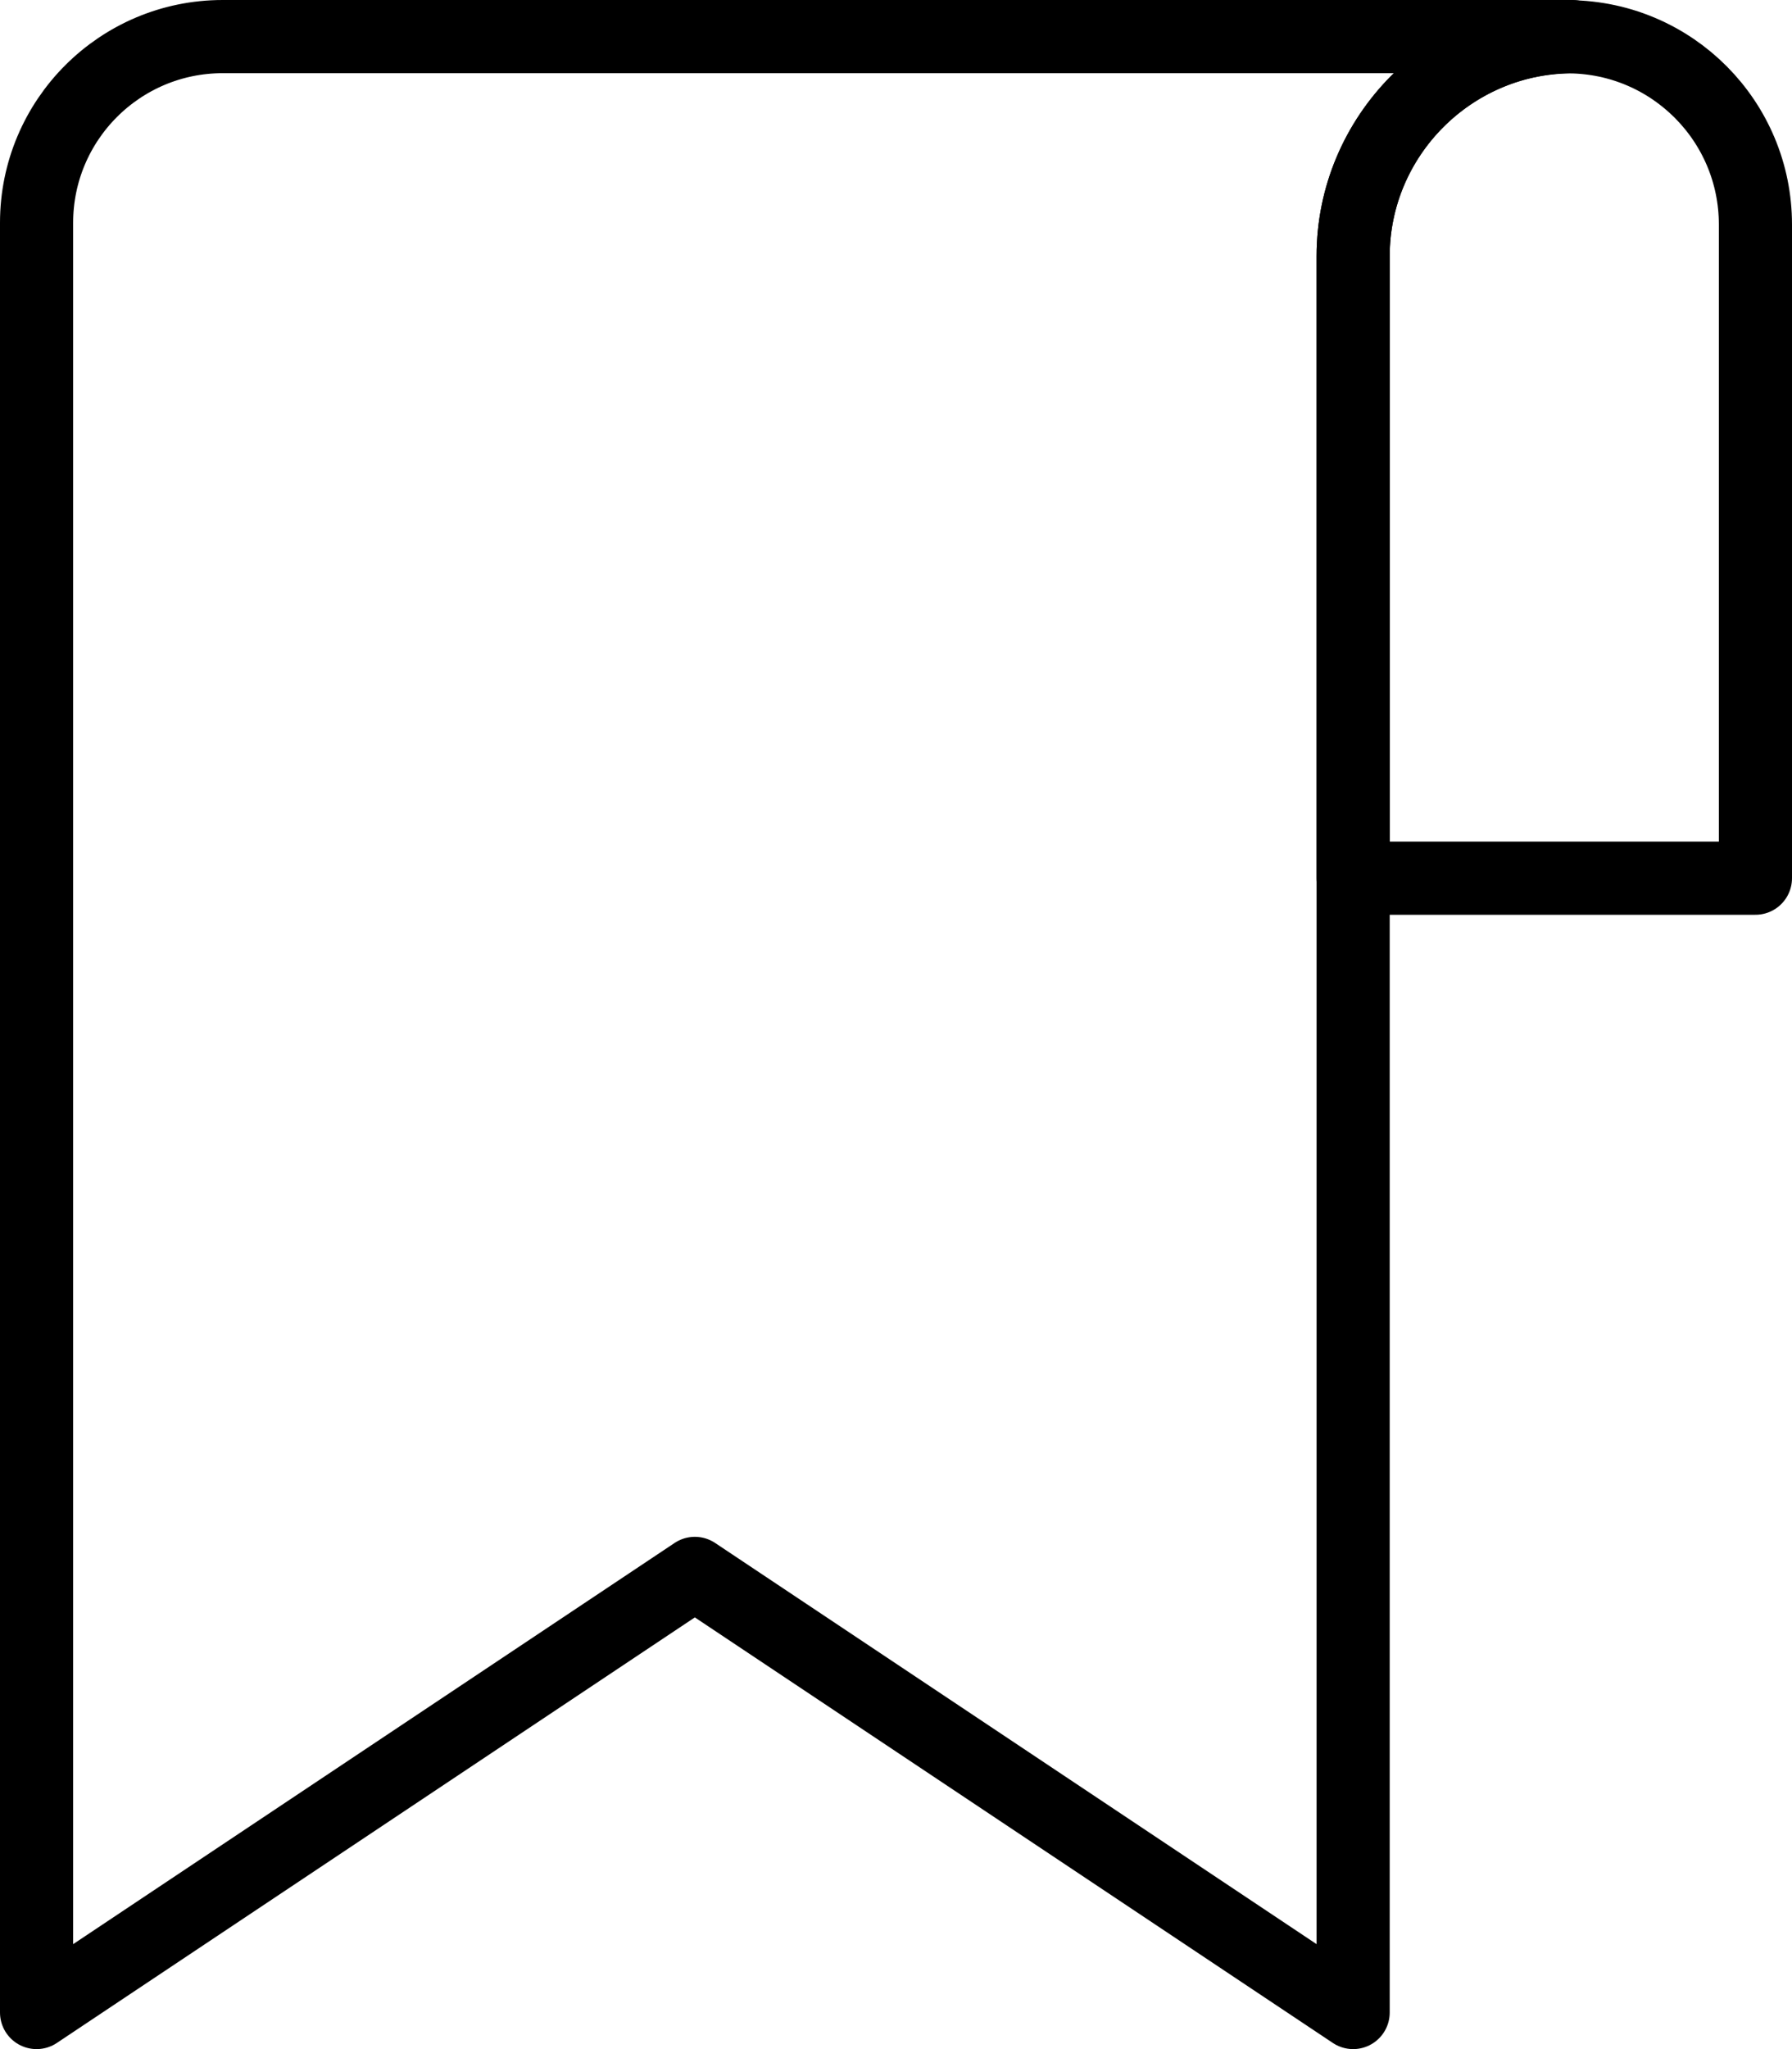 <?xml version="1.0" encoding="UTF-8" standalone="no"?>
<svg width="49px" height="56px" viewBox="0 0 49 56" version="1.1" xmlns="http://www.w3.org/2000/svg" xmlns:xlink="http://www.w3.org/1999/xlink" xmlns:sketch="http://www.bohemiancoding.com/sketch/ns">
    <!-- Generator: Sketch 3.2.2 (9983) - http://www.bohemiancoding.com/sketch -->
    <title>122 - Bookmark (Outline)</title>
    <desc>Created with Sketch.</desc>
    <defs></defs>
    <g id="Page-1" stroke="none" stroke-width="1" fill="none" fill-rule="evenodd" sketch:type="MSPage">
        <g id="Icons" sketch:type="MSArtboardGroup" transform="translate(-1085, -3360)" stroke="#000000" stroke-width="2" stroke-linecap="round" stroke-linejoin="round">
            <g id="122---Bookmark-(Outline)" sketch:type="MSLayerGroup" transform="translate(1086, 3361)">
                <path d="M5.089,0 C2.279,0 0,2.279 0,5.089 L0,54 L18,42 L36,54 L36,6 C36,2.7 38.7,0 42,0 L5.089,0 L5.089,0 Z" id="Path" sketch:type="MSShapeGroup"></path>
                <path d="M41.91,0.005 C38.651,0.054 36,2.73 36,6 L36,23 L47,23 L47,5.136 C47,2.315 44.725,0.03 41.91,0.005 L41.91,0.005 Z" id="Path" sketch:type="MSShapeGroup"></path>
            </g>
        </g>
    </g>
</svg>